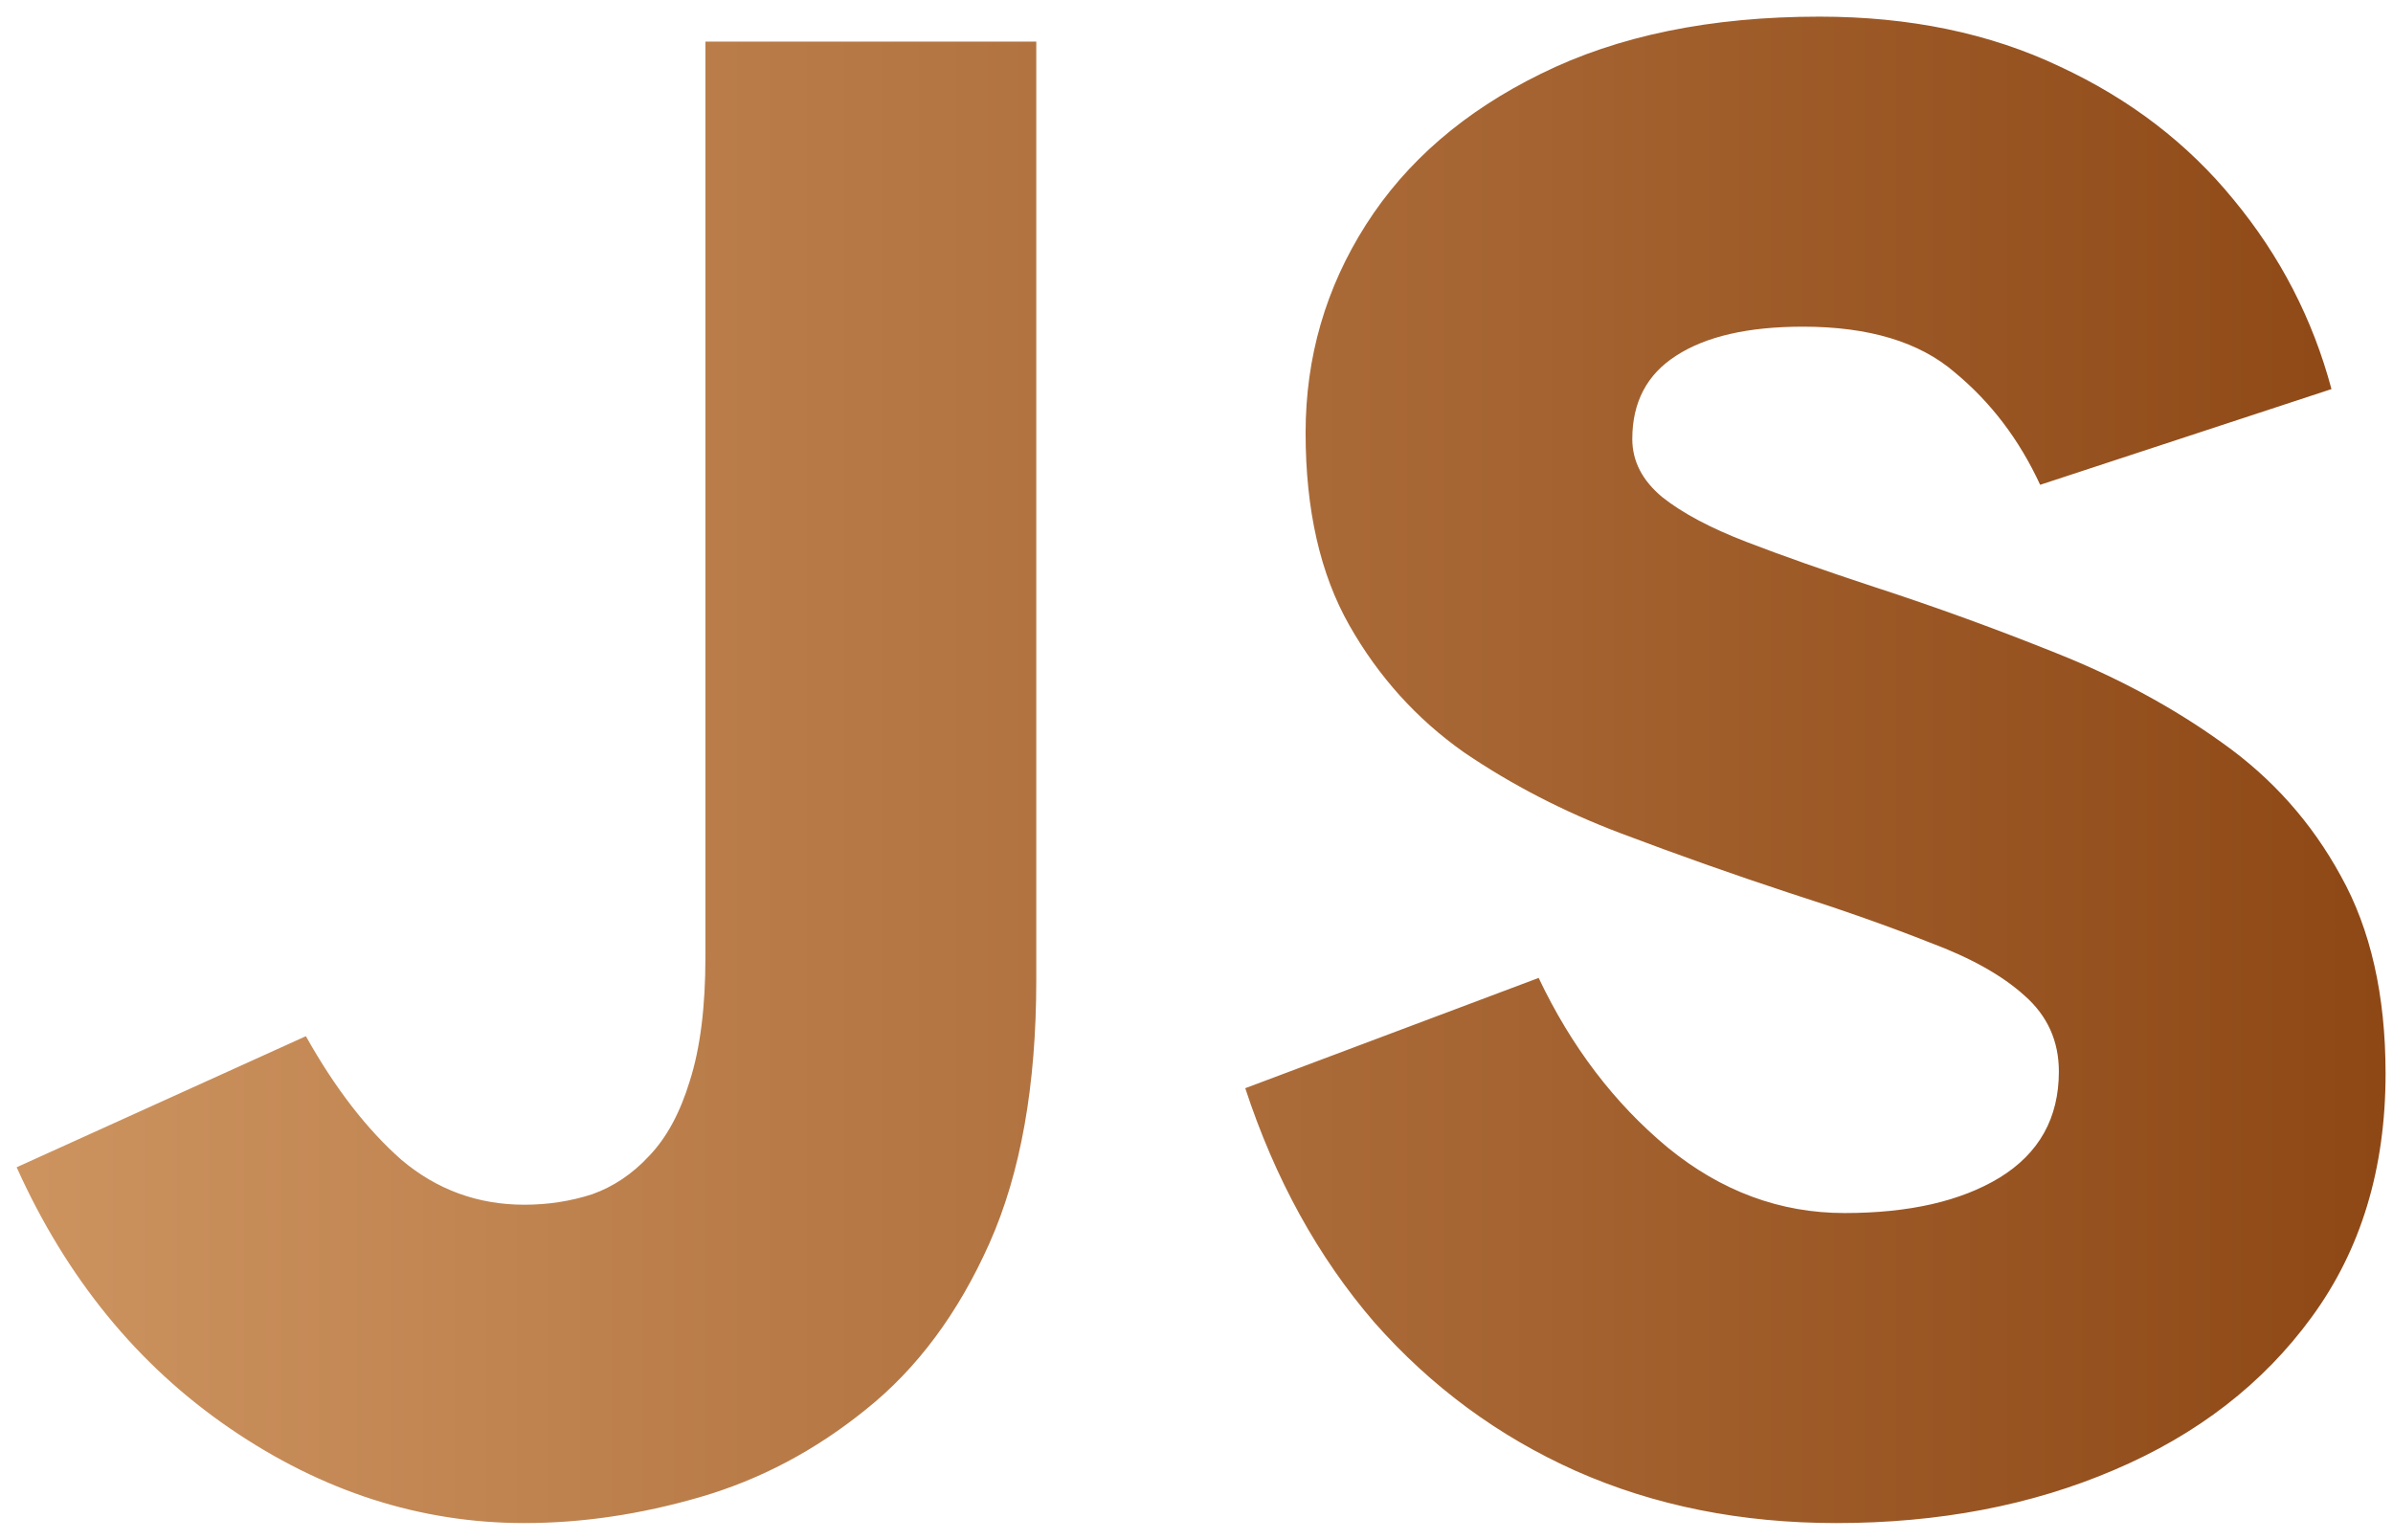 <svg width="115" height="74" viewBox="0 0 115 74" fill="none" xmlns="http://www.w3.org/2000/svg">
<path d="M25.2 73.2C20.2 73.2 15.483 71.683 11.05 68.65C6.617 65.617 3.2 61.433 0.8 56.1L14.7 49.8C16.1 52.3 17.633 54.283 19.3 55.75C21 57.183 22.967 57.9 25.2 57.9C26.333 57.9 27.417 57.733 28.45 57.4C29.483 57.033 30.4 56.417 31.2 55.55C32.033 54.683 32.683 53.483 33.15 51.95C33.65 50.383 33.9 48.4 33.9 46V2H49.8V47.1C49.8 52.167 49.05 56.383 47.55 59.75C46.05 63.117 44.067 65.783 41.6 67.75C39.167 69.717 36.517 71.117 33.65 71.95C30.783 72.783 27.967 73.2 25.2 73.2ZM88.243 73.2C83.676 73.2 79.51 72.367 75.743 70.7C72.01 69.033 68.776 66.65 66.043 63.55C63.343 60.417 61.276 56.667 59.843 52.3L73.943 47C75.51 50.3 77.576 53.017 80.143 55.15C82.71 57.25 85.543 58.3 88.643 58.3C91.743 58.3 94.226 57.733 96.093 56.6C97.993 55.433 98.943 53.733 98.943 51.5C98.943 50.033 98.393 48.817 97.293 47.85C96.226 46.883 94.71 46.033 92.743 45.3C90.81 44.533 88.543 43.733 85.943 42.9C83.31 42.033 80.626 41.083 77.893 40.05C75.16 39.017 72.643 37.717 70.343 36.15C68.076 34.55 66.243 32.517 64.843 30.05C63.443 27.583 62.743 24.5 62.743 20.8C62.743 17.167 63.71 13.833 65.643 10.8C67.576 7.767 70.376 5.35 74.043 3.55C77.743 1.717 82.21 0.8 87.443 0.8C91.776 0.8 95.626 1.6 98.993 3.2C102.36 4.767 105.143 6.9 107.343 9.6C109.576 12.3 111.143 15.333 112.043 18.7L98.043 23.3C97.043 21.133 95.676 19.333 93.943 17.9C92.243 16.433 89.81 15.7 86.643 15.7C84.01 15.7 81.976 16.167 80.543 17.1C79.143 18 78.443 19.333 78.443 21.1C78.443 22.167 78.926 23.1 79.893 23.9C80.86 24.667 82.21 25.383 83.943 26.05C85.676 26.717 87.71 27.433 90.043 28.2C93.01 29.167 95.943 30.233 98.843 31.4C101.776 32.567 104.426 34 106.793 35.7C109.193 37.4 111.093 39.533 112.493 42.1C113.926 44.667 114.643 47.833 114.643 51.6C114.643 56.167 113.46 60.067 111.093 63.3C108.76 66.5 105.593 68.95 101.593 70.65C97.626 72.35 93.176 73.2 88.243 73.2Z" fill="url(#paint0_linear_211_3)"/>
<defs>
<linearGradient id="paint0_linear_211_3" x1="0" y1="102" x2="119" y2="102" gradientUnits="userSpaceOnUse">
<stop stop-color="#CD9460"/>
<stop offset="1" stop-color="#8B4513"/>
</linearGradient>
</defs>
</svg>
